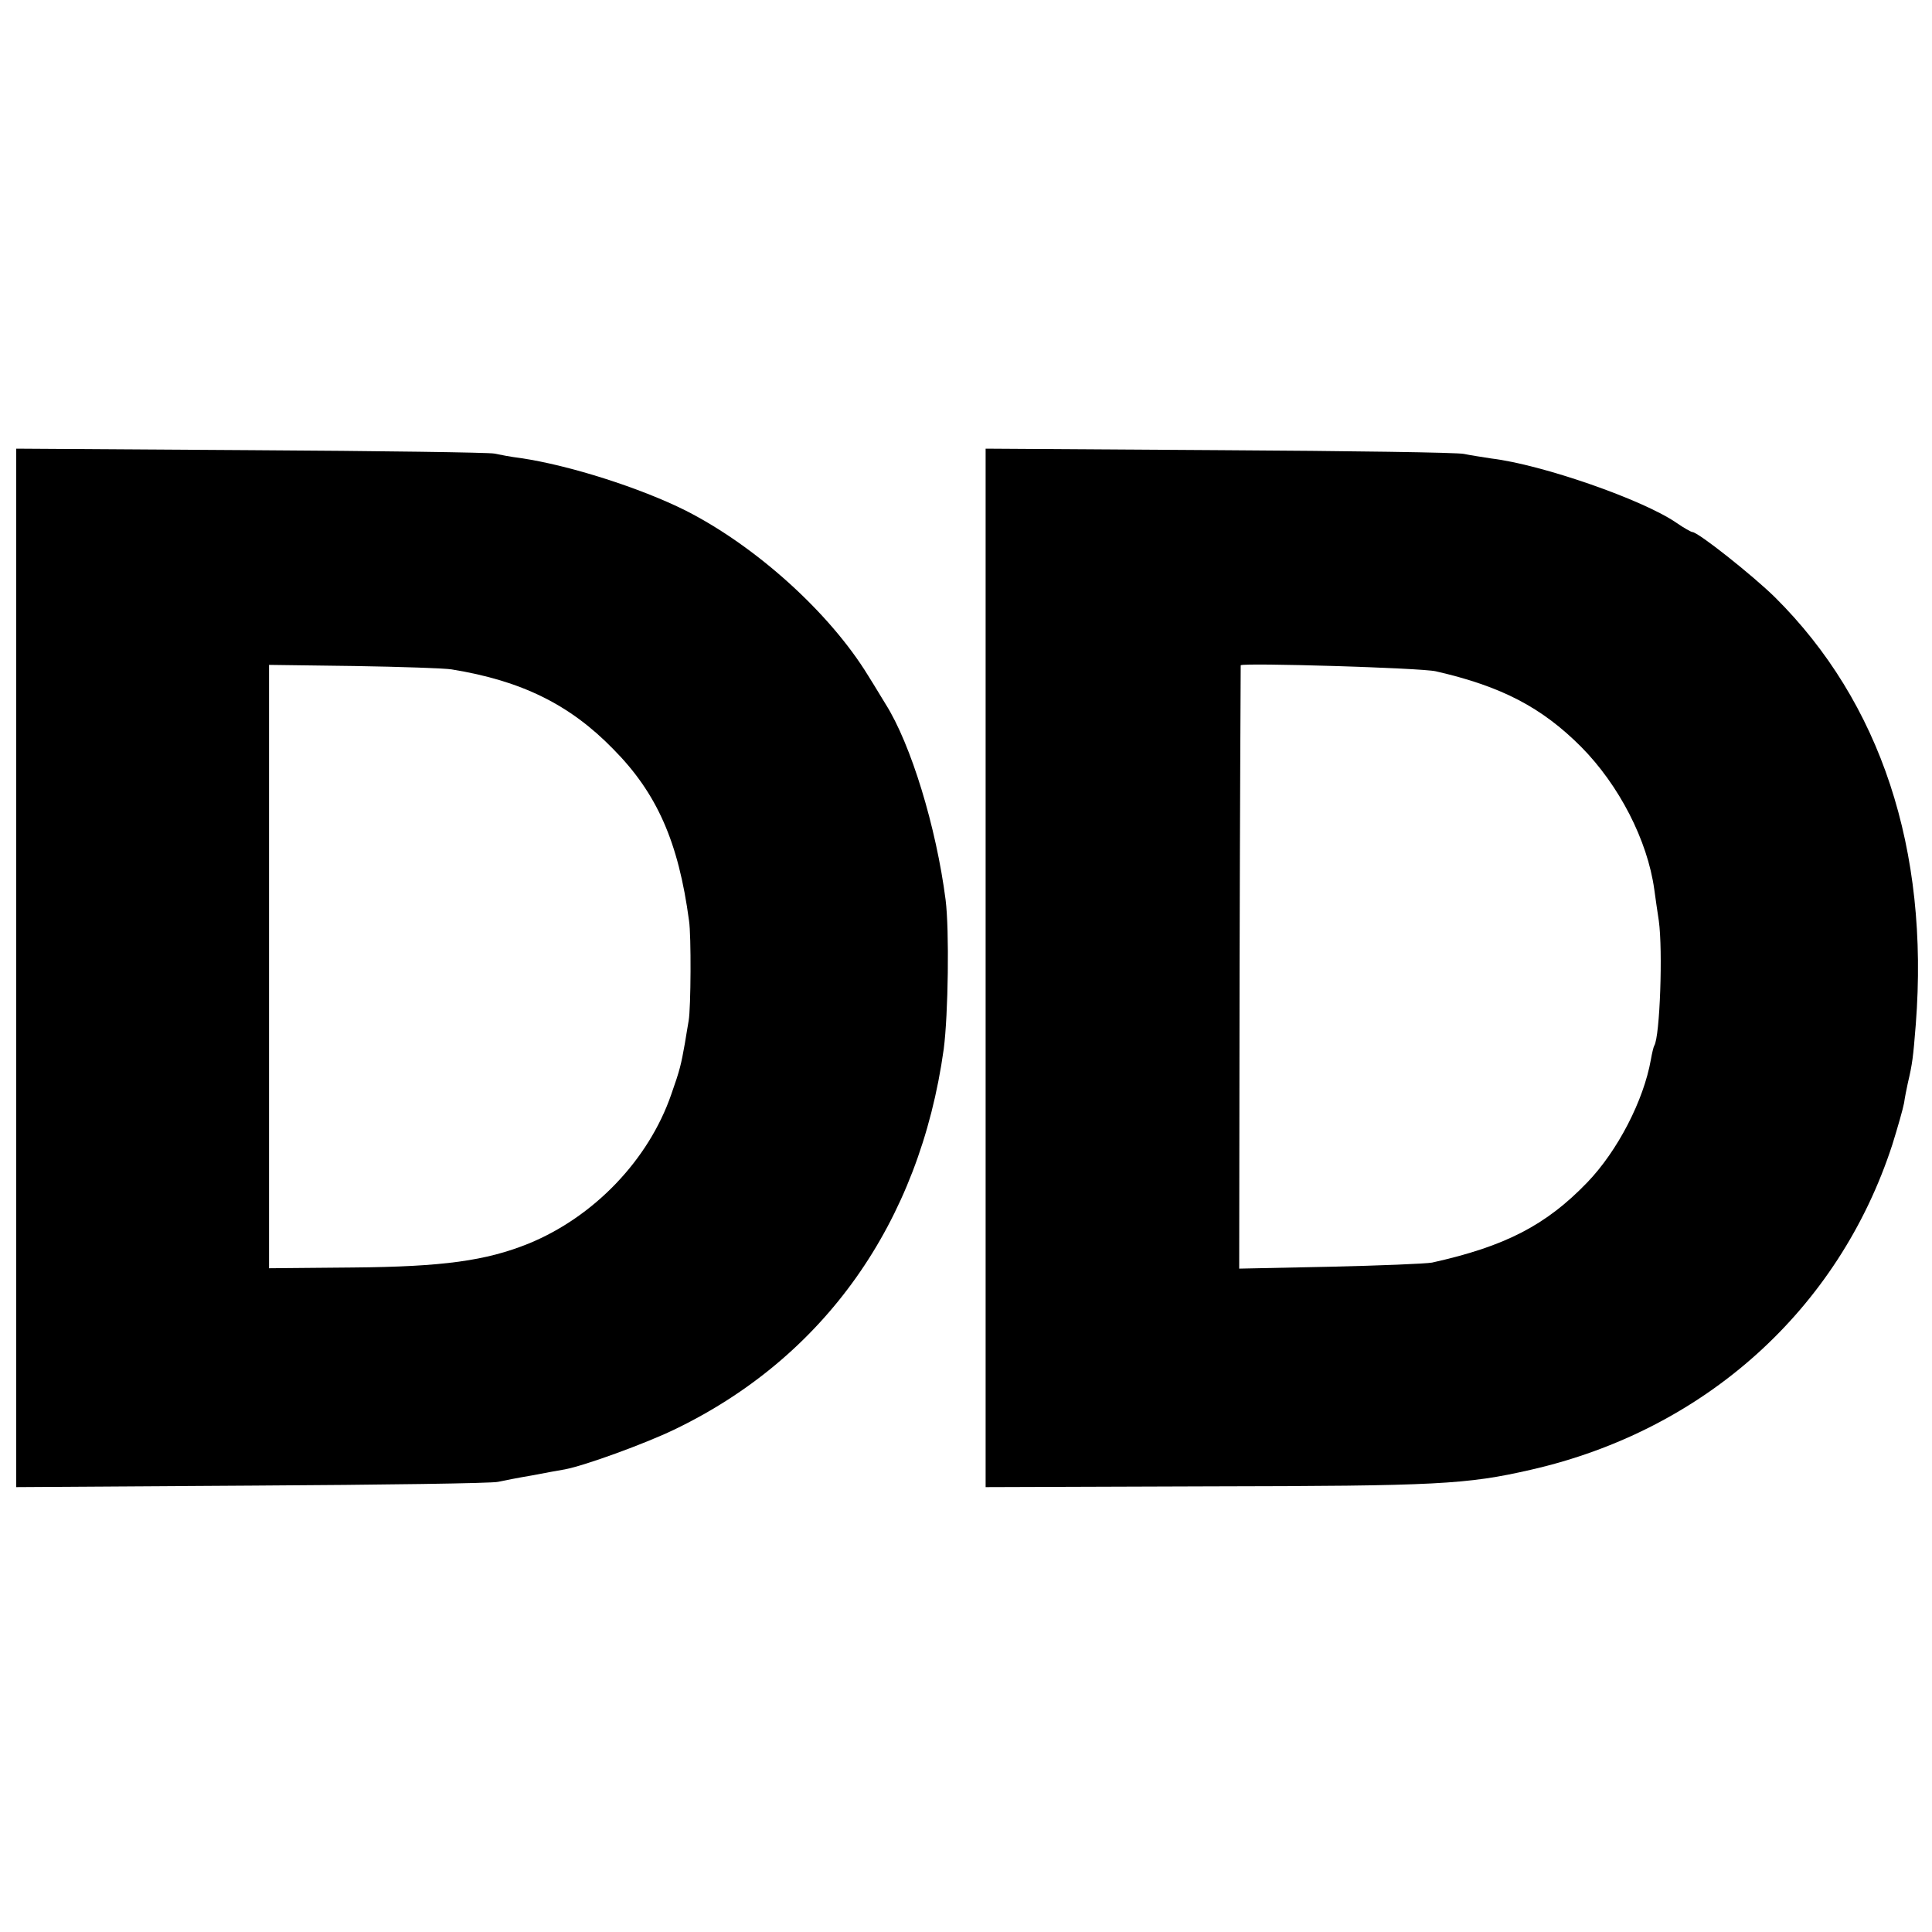 <?xml version="1.0" standalone="no"?>
<!DOCTYPE svg PUBLIC "-//W3C//DTD SVG 20010904//EN"
 "http://www.w3.org/TR/2001/REC-SVG-20010904/DTD/svg10.dtd">
<svg version="1.0" xmlns="http://www.w3.org/2000/svg"
 width="512pt" height="512pt" viewBox="0 0 512 512"
 preserveAspectRatio="xMidYMid meet">
<g transform="translate(0,512) scale(0.1,-0.1)"
fill="#000000" stroke="none">
<path d="M43 2555 l0 -1376 626 4 c344 2 637 6 651 10 14 3 54 11 90 17 36 7
75 14 87 16 53 10 212 68 289 105 398 191 651 548 715 1009 12 92 15 315 5
395 -25 194 -92 413 -159 519 -7 11 -27 45 -46 75 -102 167 -297 343 -484 438
-120 60 -308 120 -437 139 -25 3 -56 9 -70 12 -14 3 -304 7 -646 9 l-621 4 0
-1376z m1154 791 c185 -30 313 -93 428 -211 116 -117 173 -246 201 -455 6 -39
5 -231 -1 -265 -3 -16 -7 -43 -10 -60 -10 -56 -13 -70 -36 -135 -60 -174 -205
-325 -379 -396 -112 -45 -225 -61 -465 -63 l-222 -2 0 799 0 800 226 -3 c124
-2 241 -6 258 -9z"/>
<path d="M2612 2555 l0 -1376 592 2 c605 1 683 5 853 44 461 105 816 425 958
862 14 45 28 94 31 110 2 15 7 39 10 53 12 51 14 67 21 155 36 464 -93 854
-373 1132 -59 58 -204 173 -219 173 -3 0 -23 11 -43 25 -89 61 -356 154 -490
170 -26 4 -58 9 -72 12 -14 4 -305 8 -646 10 l-622 4 0 -1376z m1193 786 c175
-40 281 -96 385 -200 101 -102 176 -248 194 -378 3 -21 8 -58 12 -83 11 -78 3
-307 -12 -331 -2 -3 -6 -20 -9 -37 -19 -108 -88 -242 -169 -326 -109 -113
-217 -169 -411 -212 -16 -3 -138 -8 -271 -11 l-240 -5 1 798 c1 440 3 800 3
801 8 7 479 -7 517 -16z"/>
</g>
</svg>
